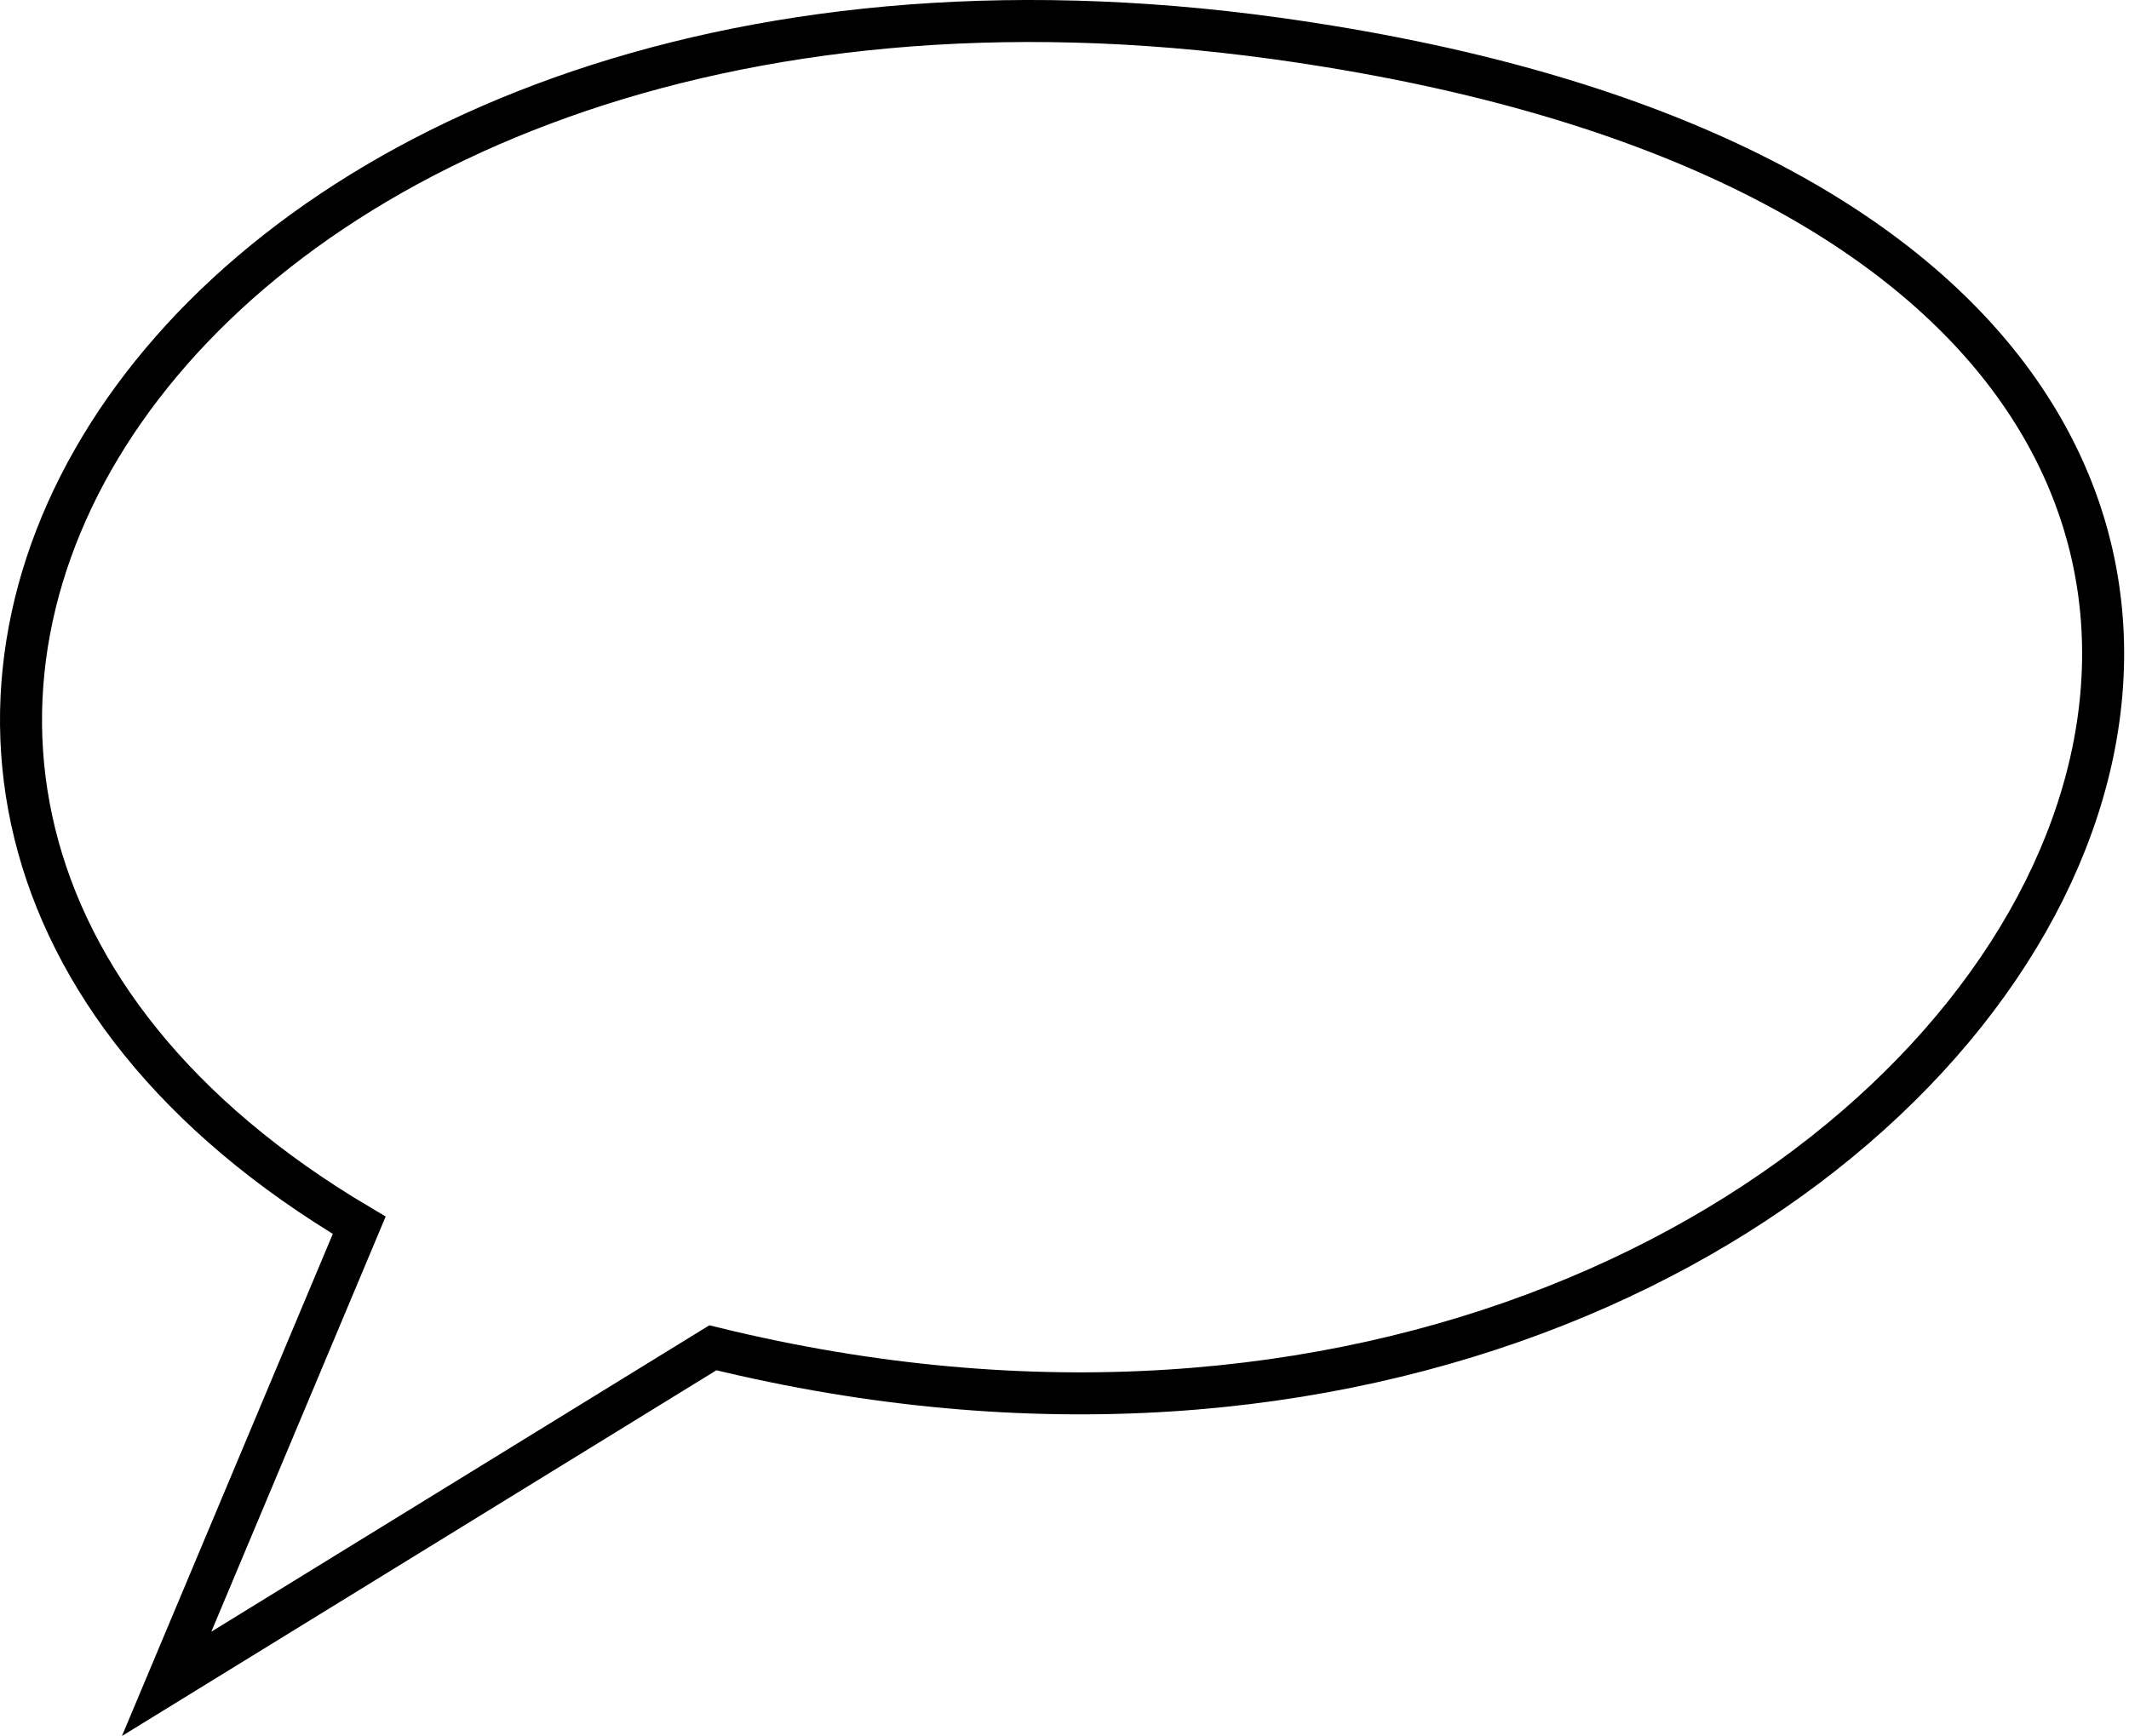 <svg width="304" height="248" viewBox="0 0 304 248" fill="none" xmlns="http://www.w3.org/2000/svg">
<path d="M23.793 240.495L51.293 174.996C-54.206 112.496 23.794 -16.504 182.293 5.495C398.471 35.5 285.293 237.496 101.793 192.496L23.793 240.495Z" stroke="black" stroke-width="6"/>
</svg>

